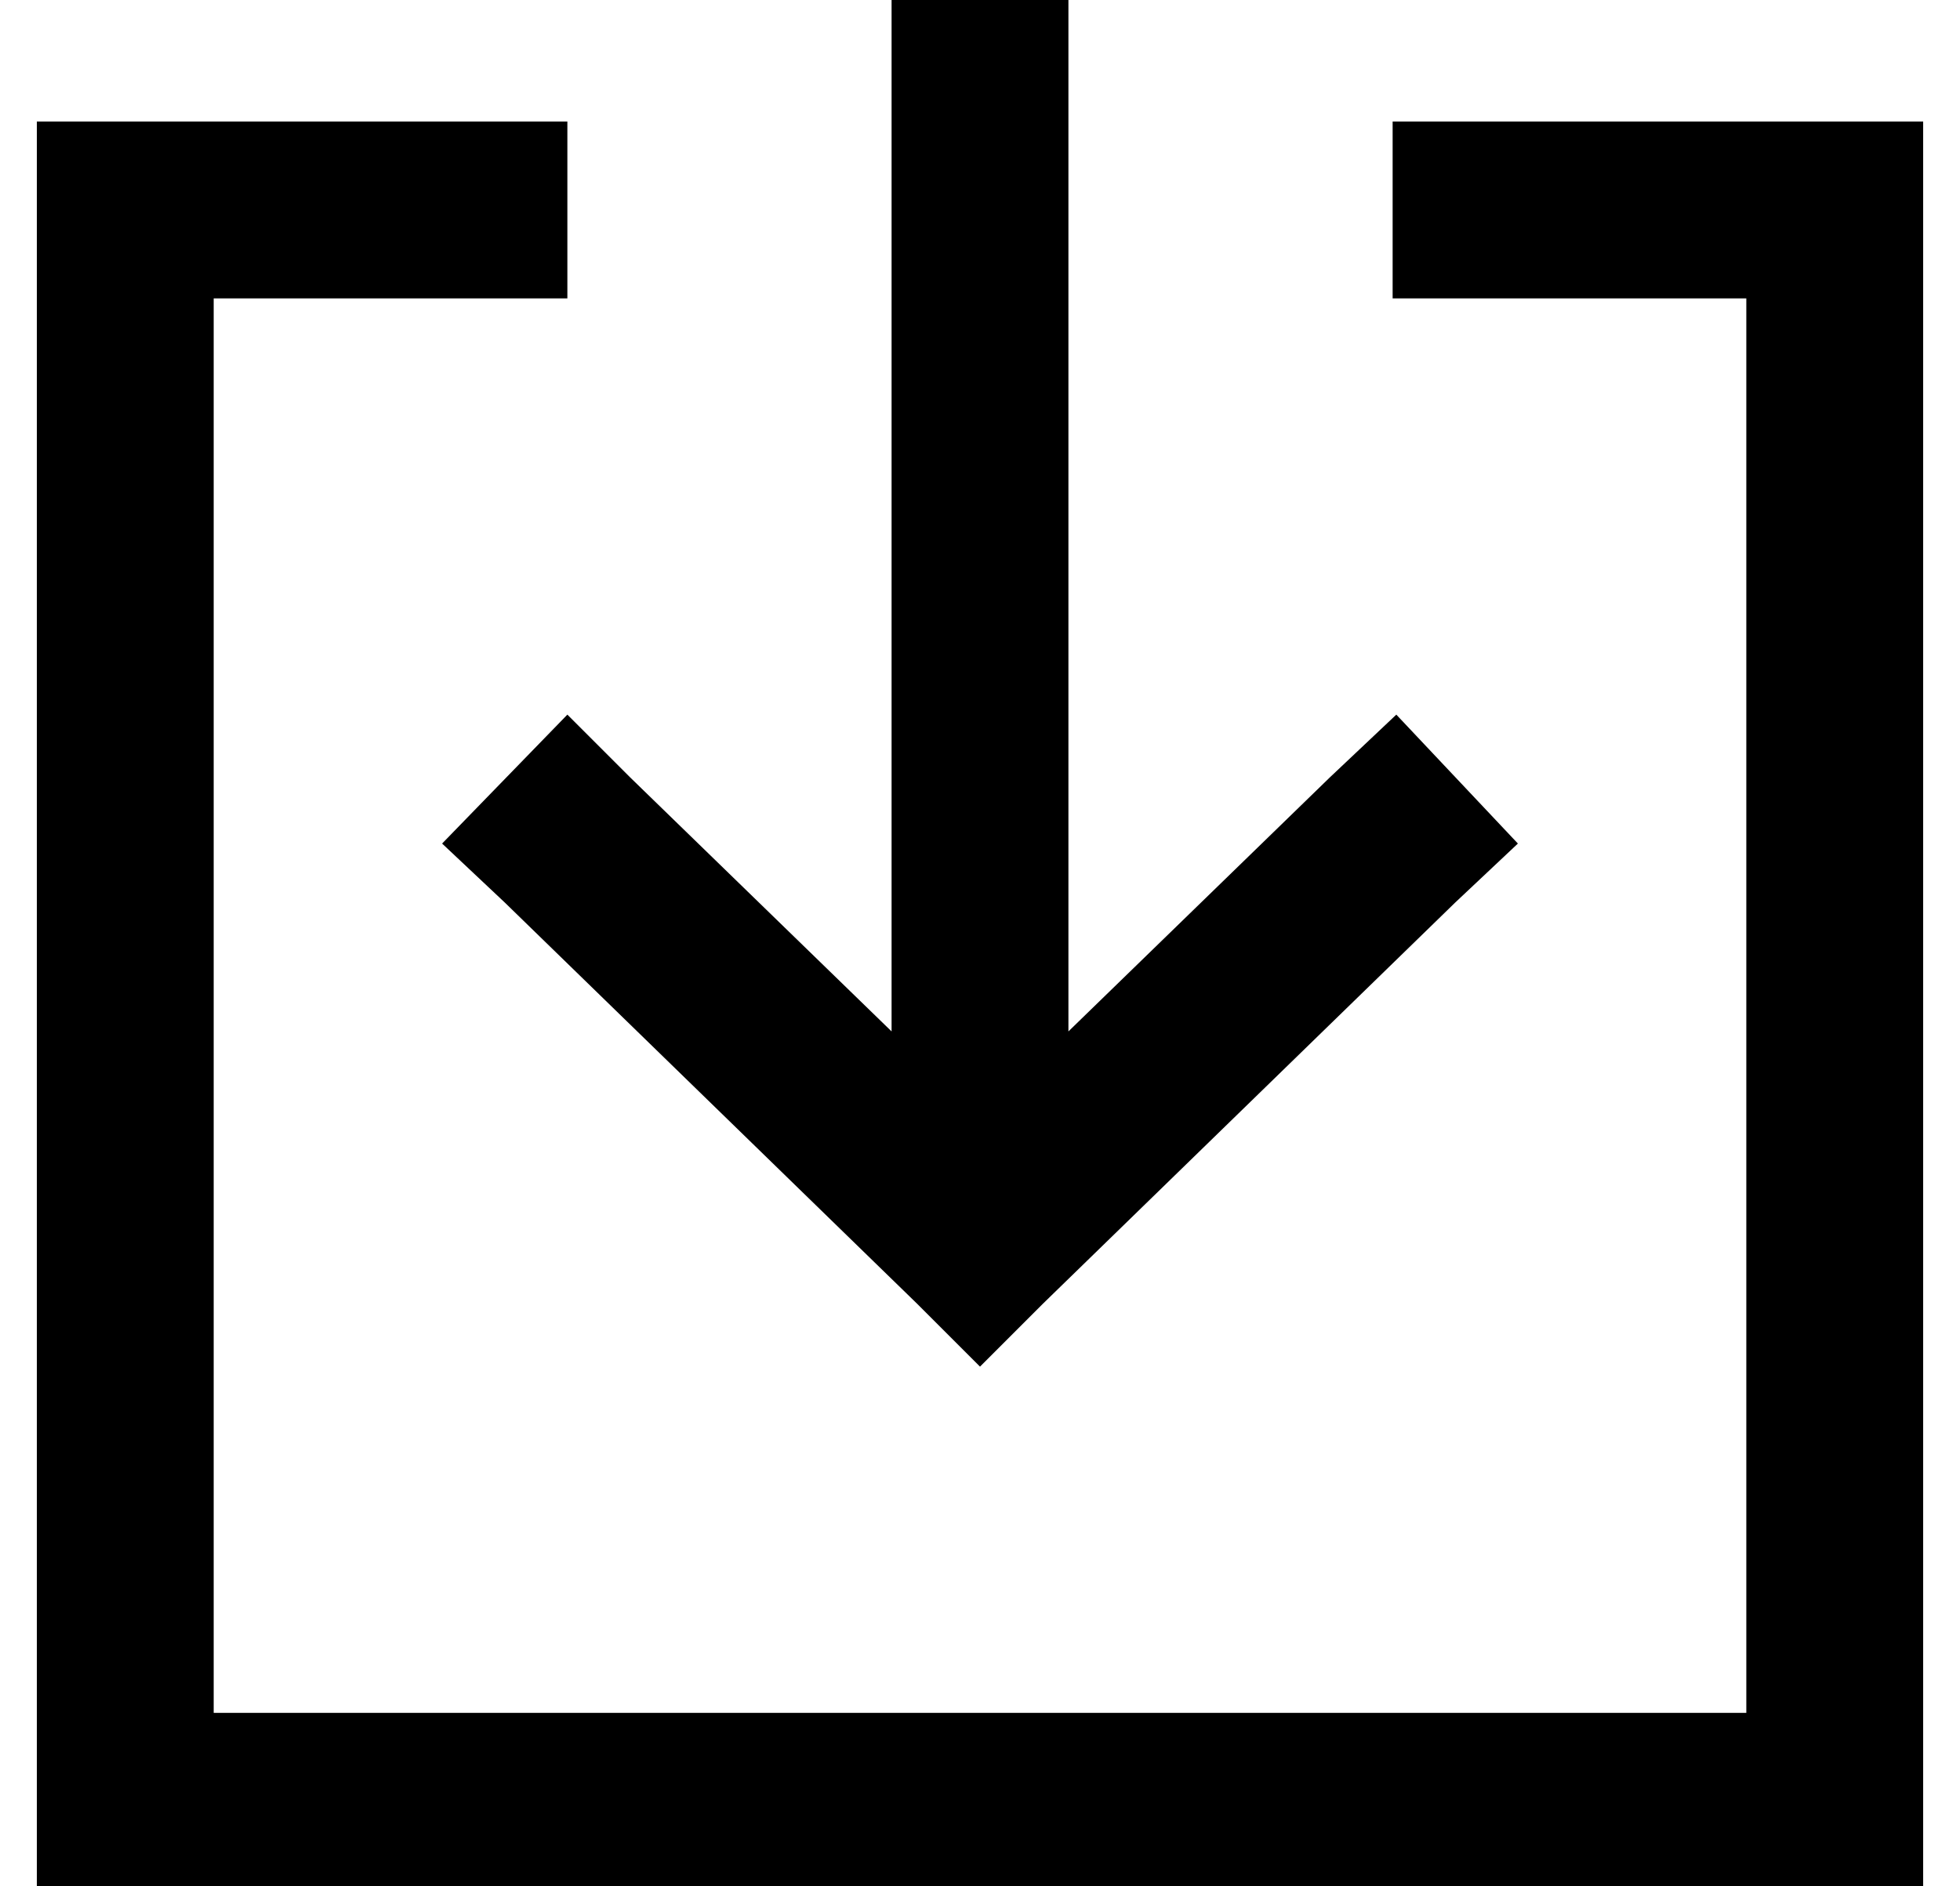 <?xml version="1.0" standalone="no"?>
<!DOCTYPE svg PUBLIC "-//W3C//DTD SVG 1.1//EN" "http://www.w3.org/Graphics/SVG/1.1/DTD/svg11.dtd" >
<svg xmlns="http://www.w3.org/2000/svg" xmlns:xlink="http://www.w3.org/1999/xlink" version="1.1" viewBox="-10 -40 532 512">
   <path fill="currentColor"
d="M273 314l112 -109l-112 109l112 -109l17 -16v0l-33 -35v0l-18 17v0l-71 69v0v-260v0v-24v0h-48v0v24v0v260v0l-71 -69v0l-17 -17v0l-34 35v0l17 16v0l112 109v0l17 17v0l17 -17v0zM24 -7h-24h24h-24v24v0v432v0v24v0h24h488v-24v0v-432v0v-24v0h-24h-120v48v0h24h72v384
v0h-416v0v-384v0h72h24v-48v0h-24h-96z" />
</svg>
